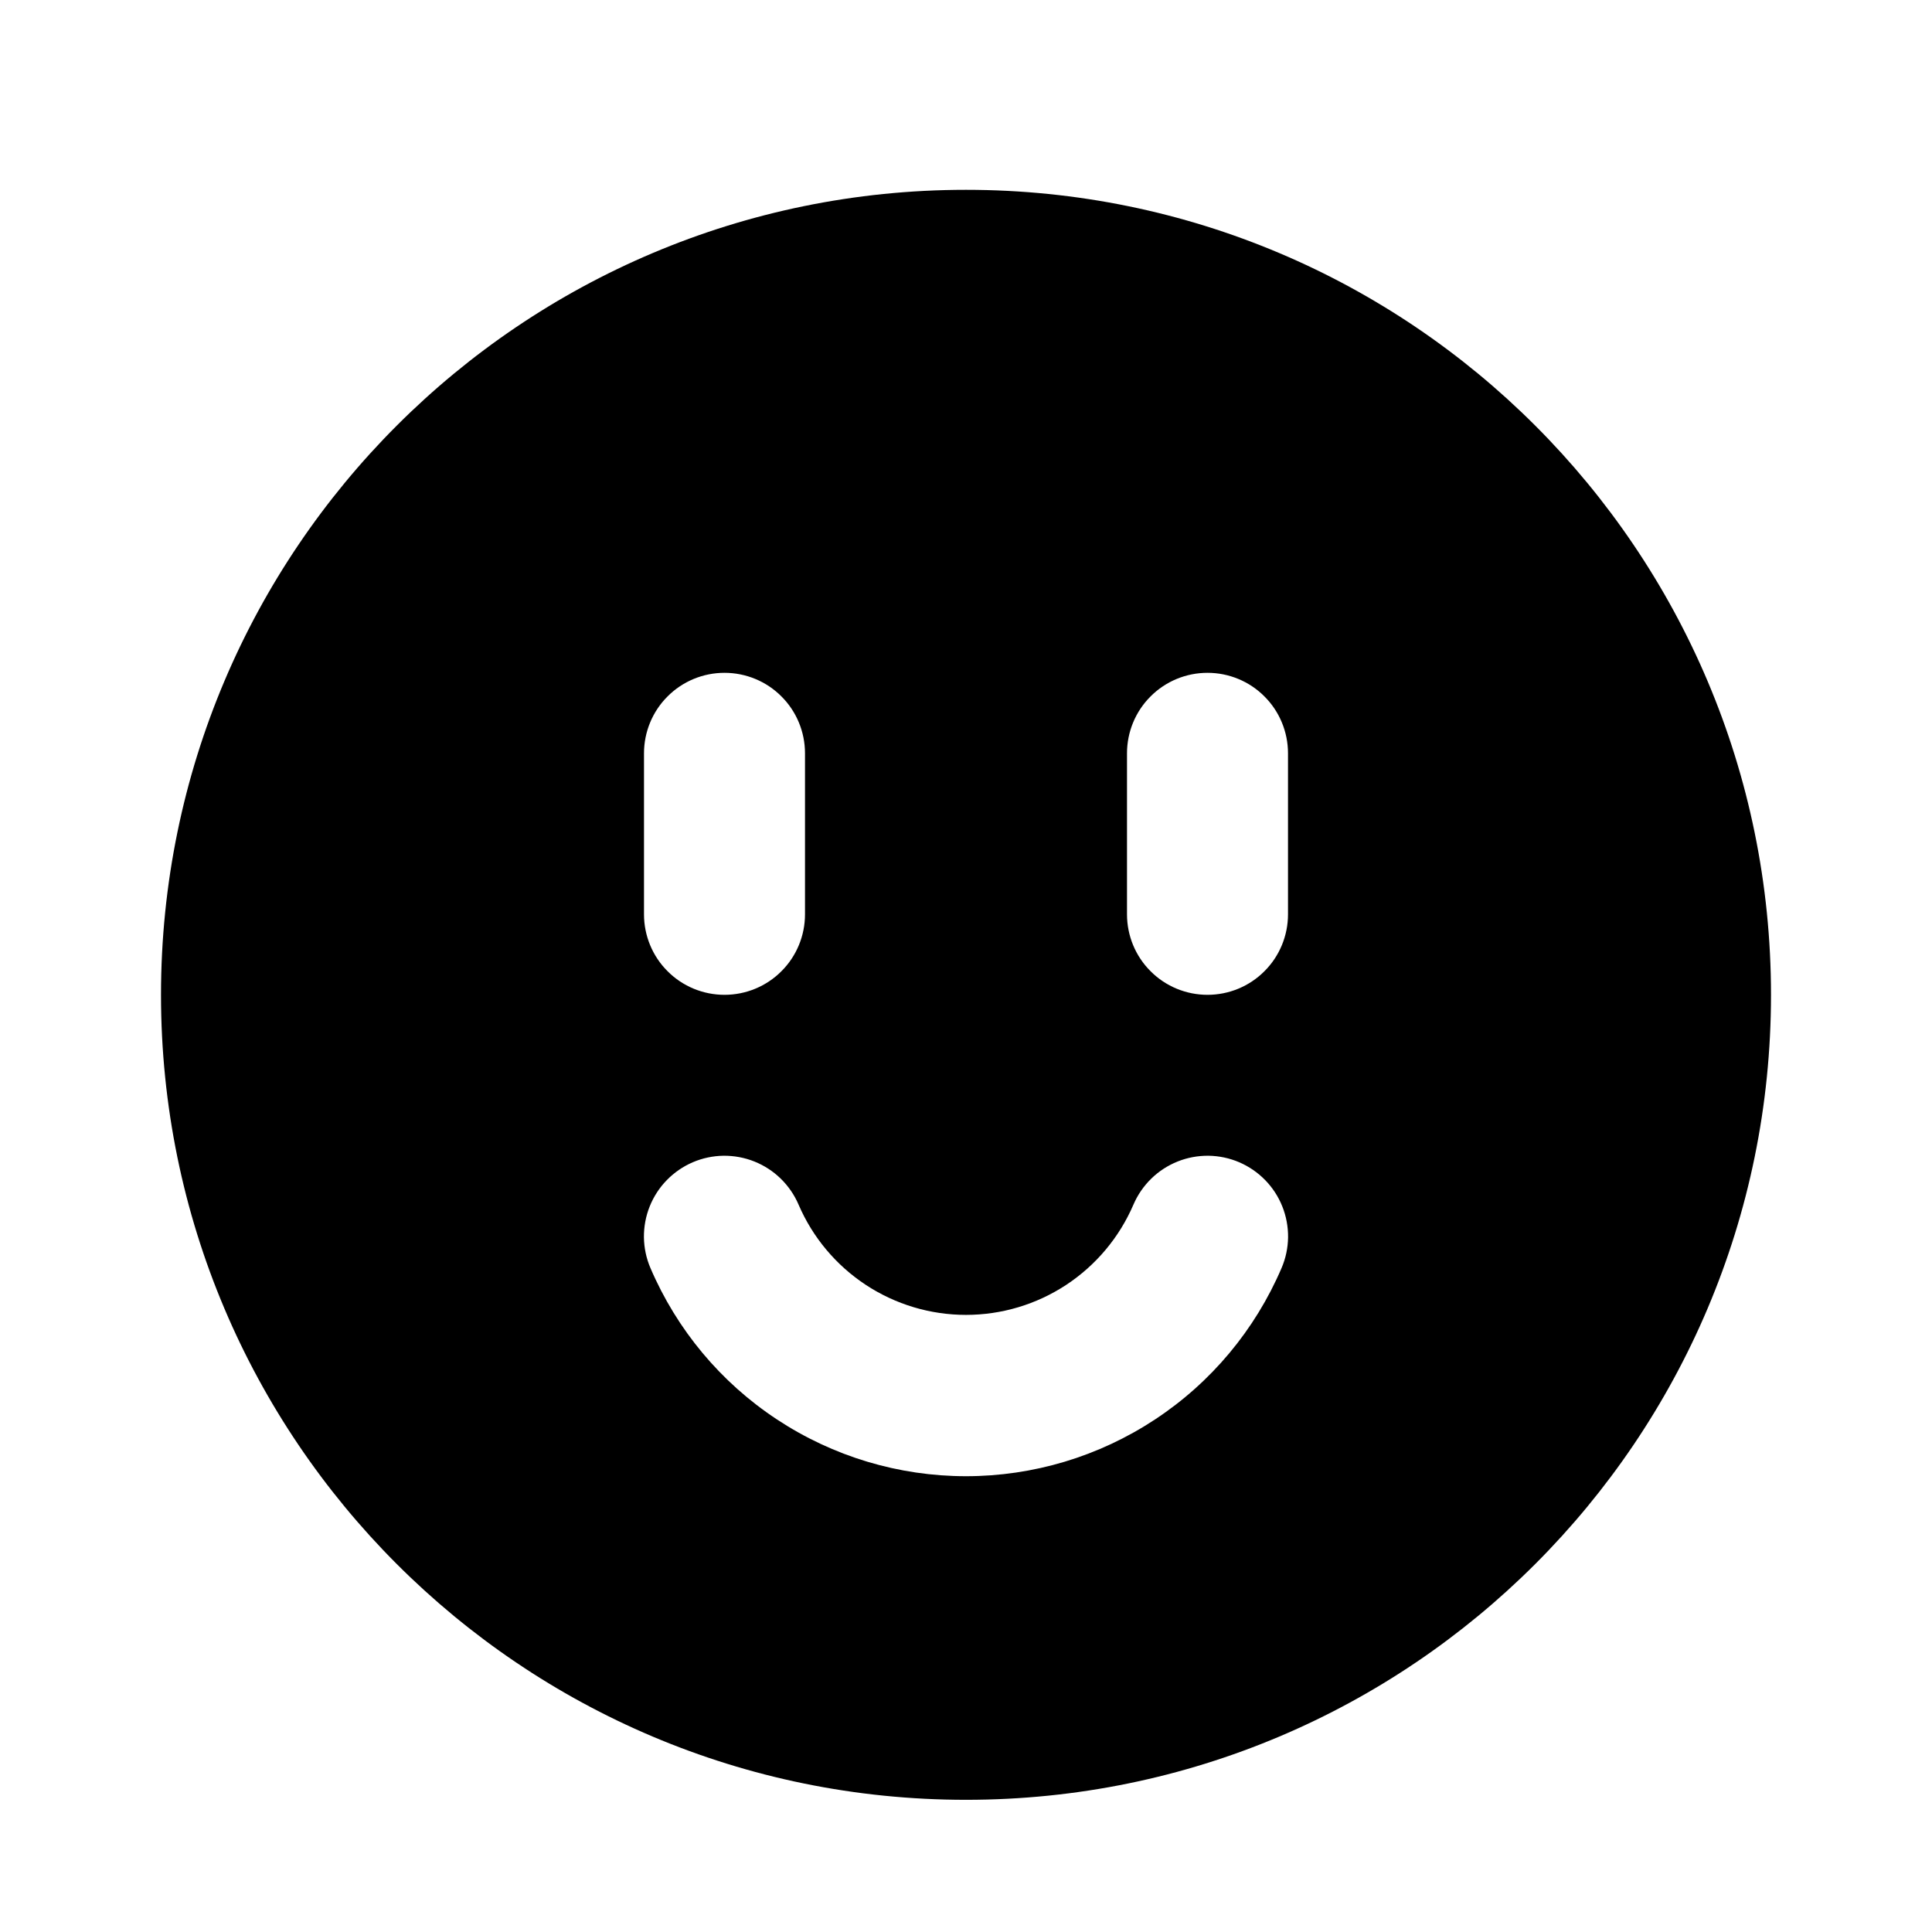 <svg width="24" height="24" viewBox="0 0 24 24" fill="none" xmlns="http://www.w3.org/2000/svg">
<path d="M12 22.358C6.477 22.358 2 17.881 2 12.358C2 6.835 6.477 2.358 12 2.358C17.523 2.358 22 6.835 22 12.358C22 17.881 17.523 22.358 12 22.358ZM8.08 15.752C8.409 16.52 8.955 17.174 9.652 17.633C10.349 18.093 11.165 18.338 12 18.338C12.835 18.338 13.651 18.093 14.348 17.633C15.045 17.174 15.591 16.52 15.92 15.752C15.972 15.631 15.999 15.501 16.001 15.37C16.002 15.239 15.978 15.108 15.929 14.986C15.88 14.864 15.808 14.753 15.716 14.659C15.624 14.565 15.515 14.49 15.394 14.438C15.273 14.386 15.143 14.359 15.012 14.357C14.88 14.356 14.75 14.38 14.628 14.429C14.506 14.478 14.395 14.55 14.301 14.642C14.207 14.734 14.132 14.843 14.08 14.964C13.905 15.371 13.615 15.717 13.245 15.961C12.876 16.204 12.443 16.334 12 16.334C11.557 16.334 11.124 16.204 10.755 15.961C10.385 15.717 10.095 15.371 9.92 14.964C9.868 14.843 9.793 14.734 9.699 14.642C9.605 14.55 9.494 14.478 9.372 14.429C9.25 14.38 9.119 14.356 8.988 14.357C8.857 14.359 8.727 14.386 8.606 14.438C8.485 14.49 8.376 14.565 8.284 14.659C8.192 14.753 8.12 14.864 8.071 14.986C8.022 15.108 7.998 15.239 7.999 15.37C8.001 15.501 8.028 15.631 8.08 15.752ZM9 8.358C8.735 8.358 8.48 8.463 8.293 8.651C8.105 8.838 8 9.093 8 9.358V11.358C8 11.623 8.105 11.878 8.293 12.065C8.48 12.253 8.735 12.358 9 12.358C9.265 12.358 9.52 12.253 9.707 12.065C9.895 11.878 10 11.623 10 11.358V9.358C10 9.093 9.895 8.838 9.707 8.651C9.52 8.463 9.265 8.358 9 8.358ZM15 8.358C14.735 8.358 14.48 8.463 14.293 8.651C14.105 8.838 14 9.093 14 9.358V11.358C14 11.623 14.105 11.878 14.293 12.065C14.48 12.253 14.735 12.358 15 12.358C15.265 12.358 15.52 12.253 15.707 12.065C15.895 11.878 16 11.623 16 11.358V9.358C16 9.093 15.895 8.838 15.707 8.651C15.52 8.463 15.265 8.358 15 8.358Z" fill="black"/>
</svg>
